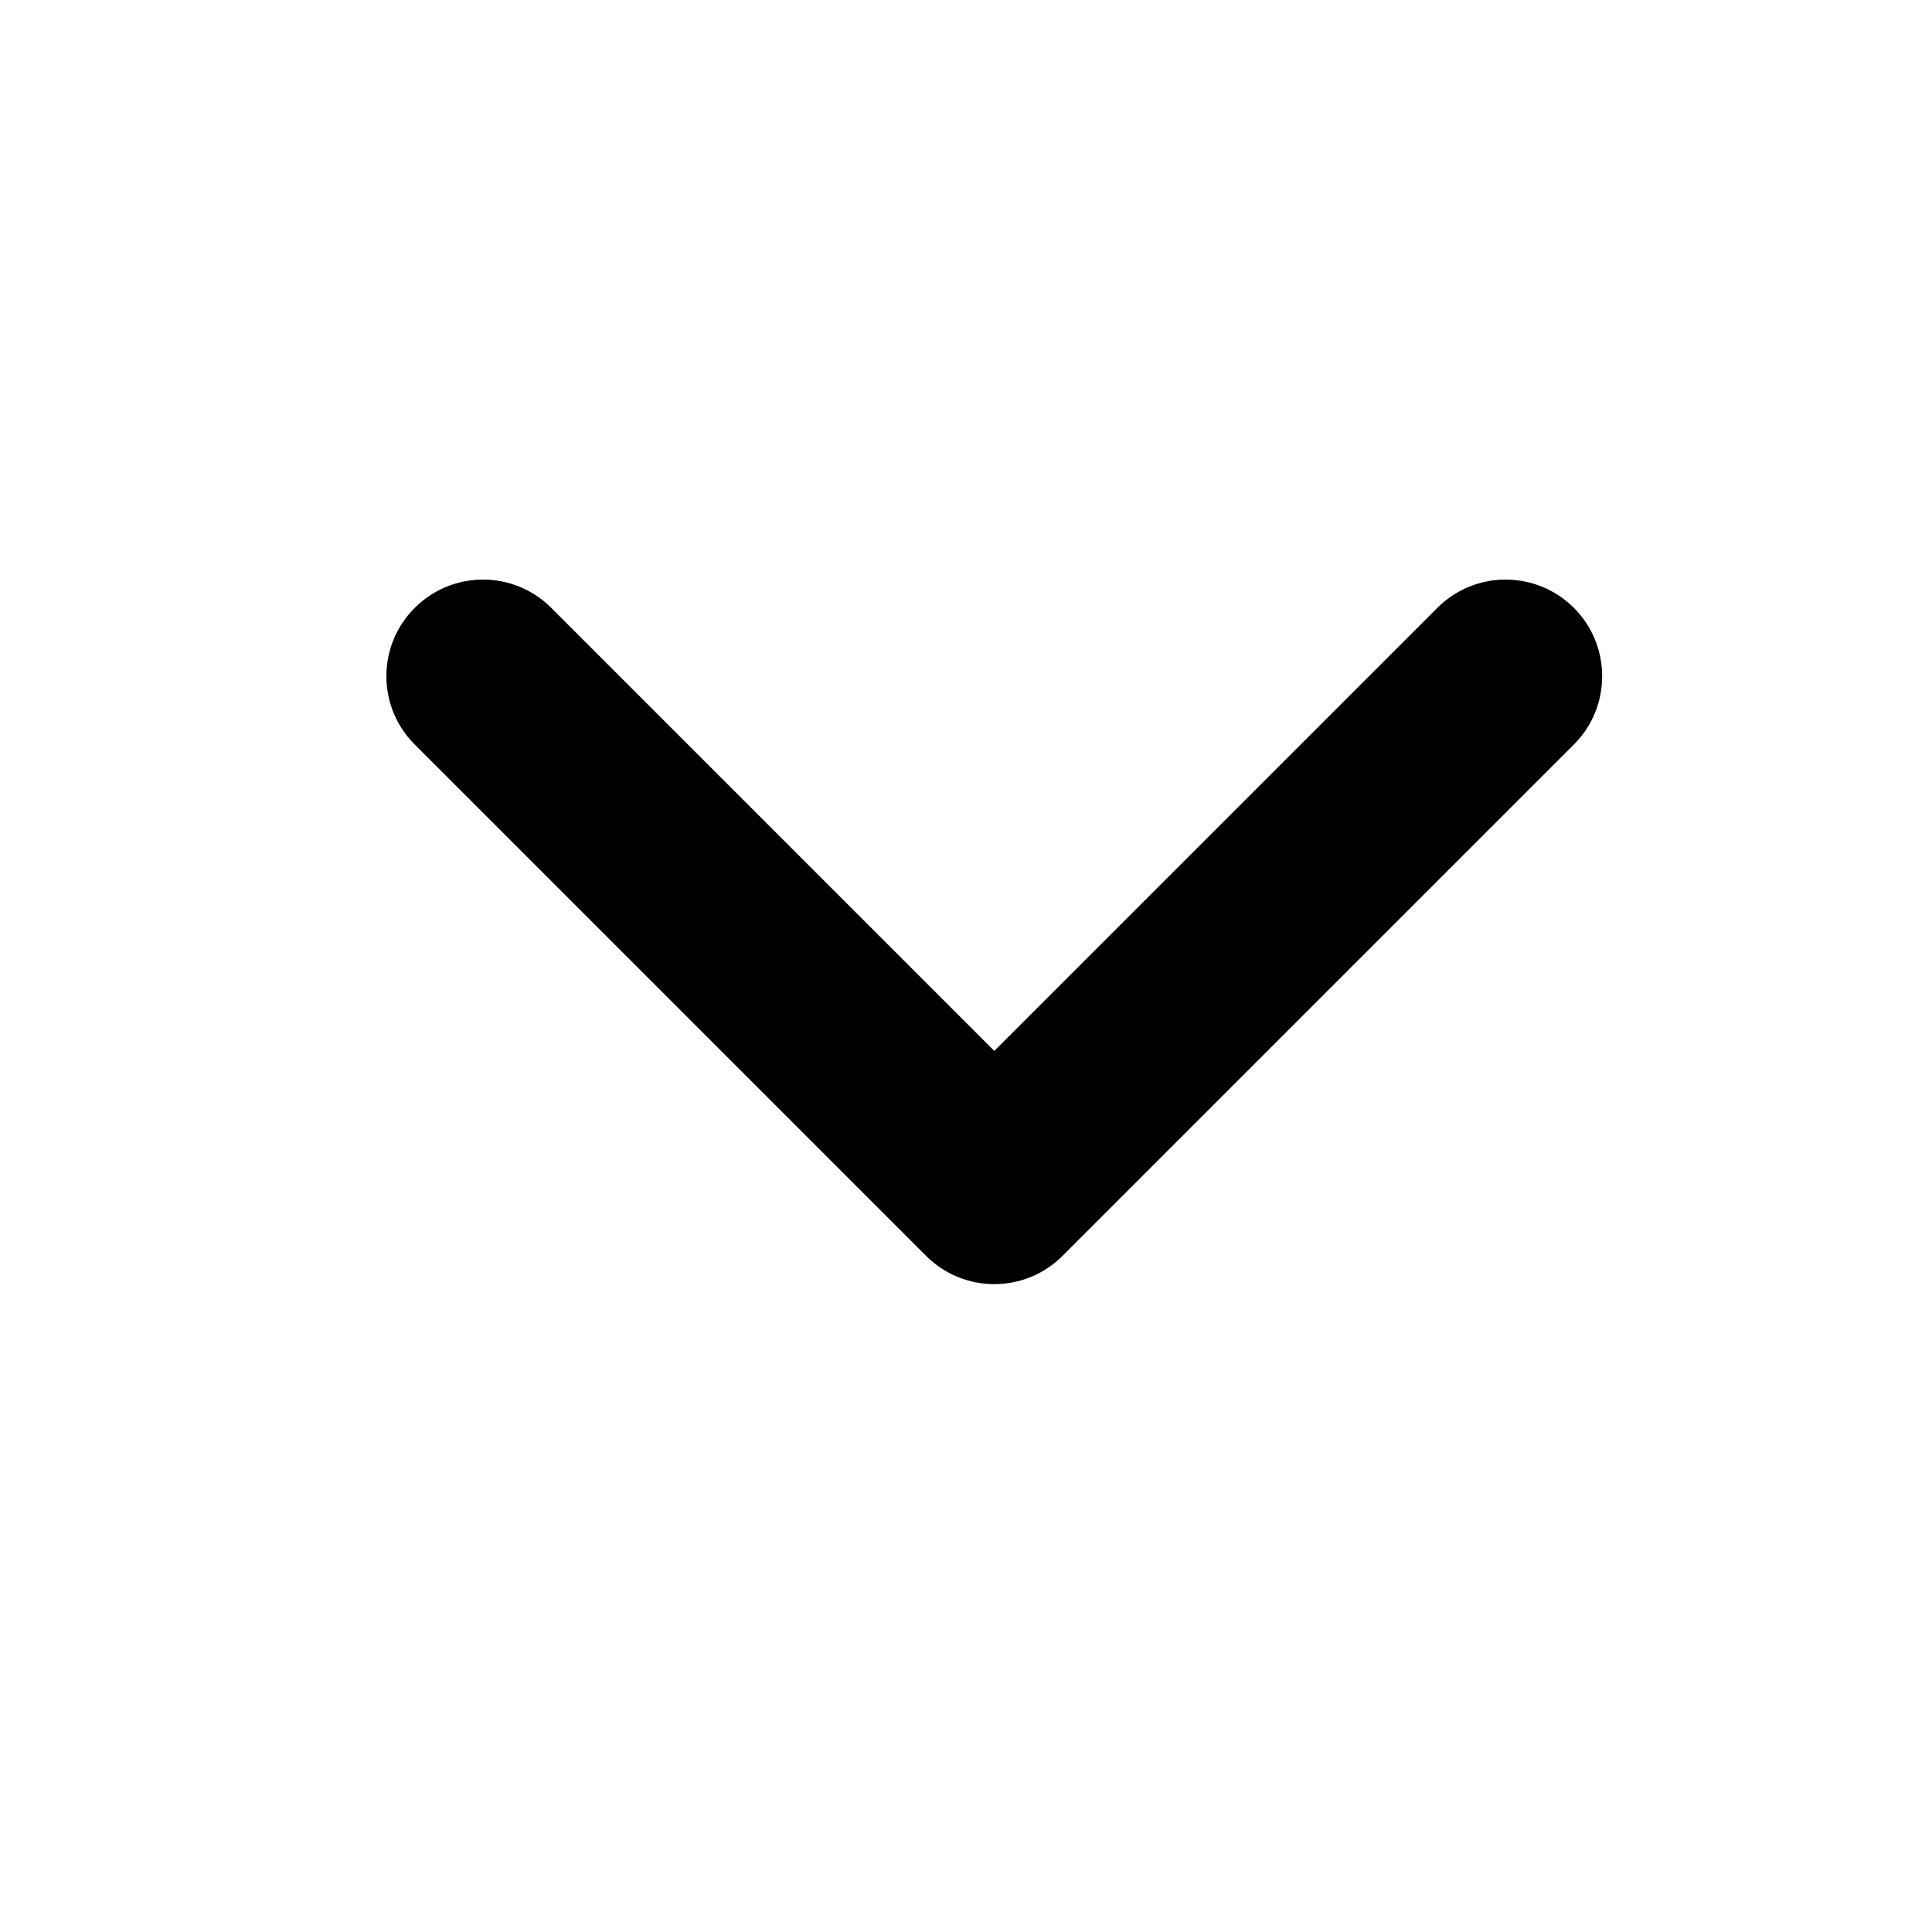 <svg xmlns="http://www.w3.org/2000/svg" width="20" height="20" viewBox="0 0 20 20"><path d="M16.293,6.293 C16.683,6.683 16.683,7.317 16.293,7.707 L11,13 C10.609,13.391 9.976,13.391 9.586,13 L4.293,7.707 C3.902,7.317 3.902,6.683 4.293,6.293 C4.683,5.902 5.317,5.902 5.707,6.293 L10.293,10.879 L14.879,6.293 C15.269,5.902 15.902,5.902 16.293,6.293 Z"/></svg>